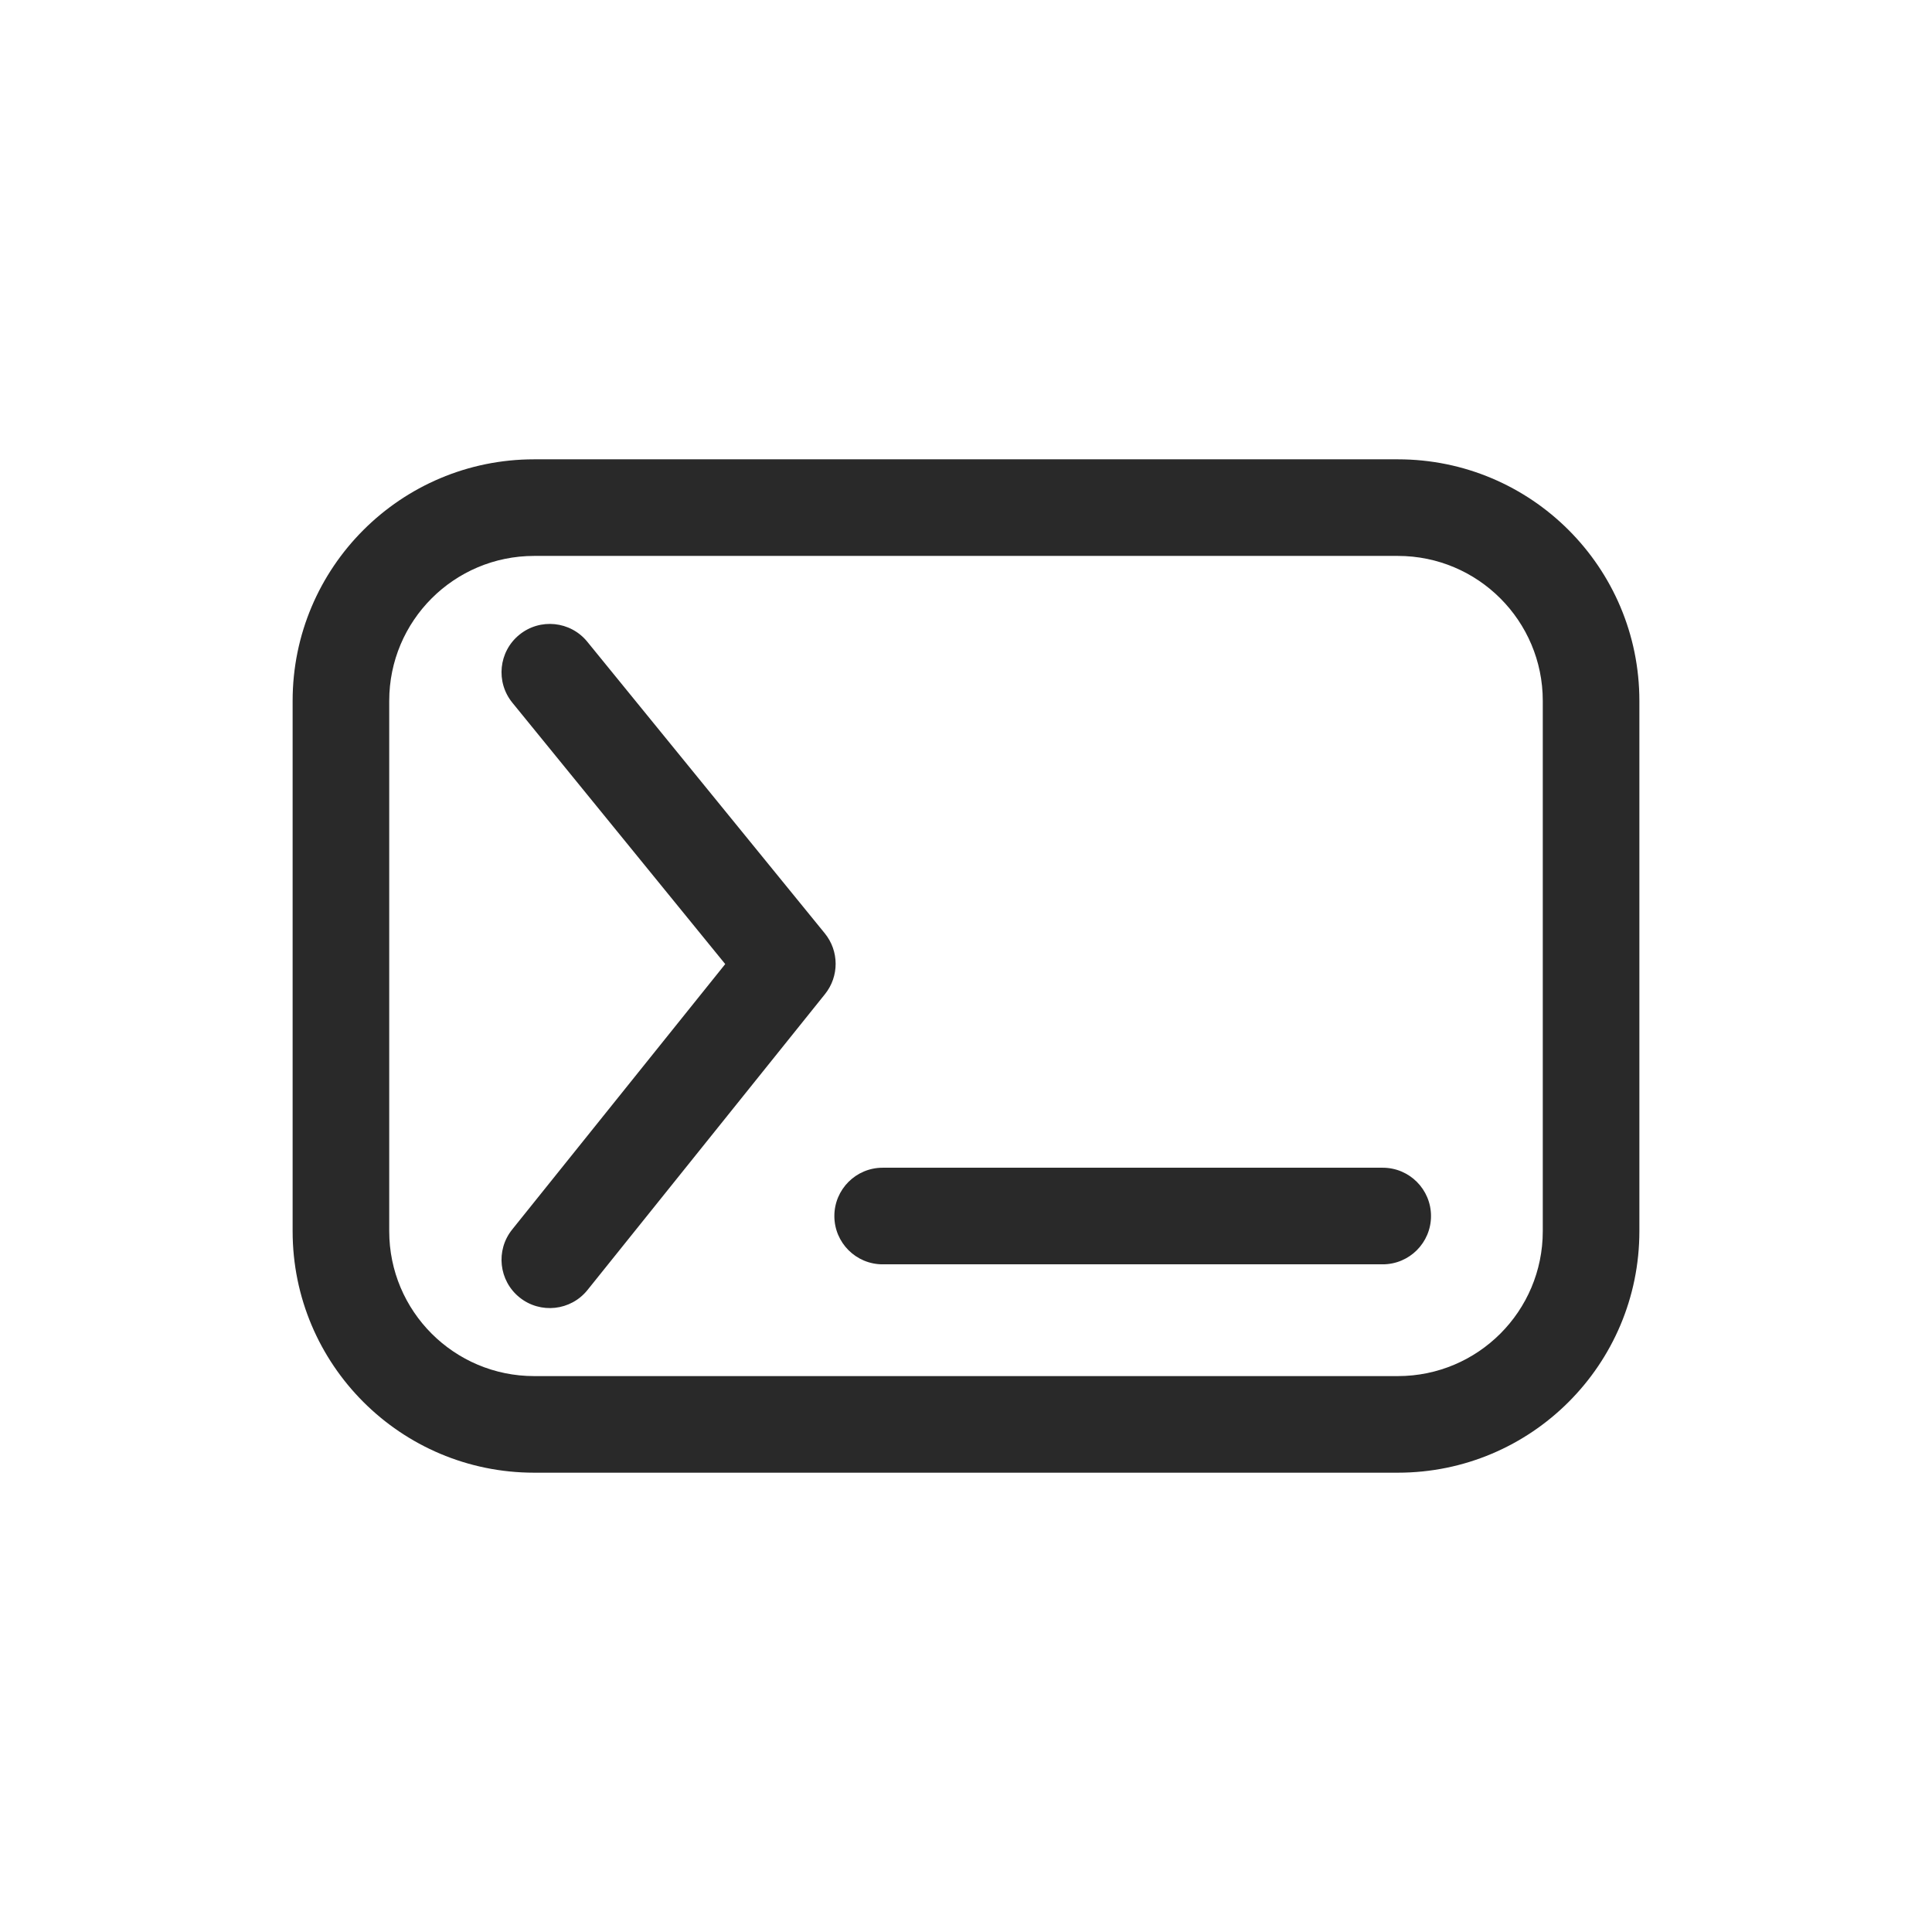 <svg width="160" height="160" viewBox="0 0 160 160" xmlns="http://www.w3.org/2000/svg">
<path fill-rule="evenodd" d="M24.234 58.039C24.234 46.993 33.189 38.039 44.234 38.039H115.766C126.811 38.039 135.766 46.993 135.766 58.039V101.962C135.766 113.008 126.811 121.962 115.766 121.962H44.234C33.189 121.962 24.234 113.008 24.234 101.962V58.039ZM44.234 46.039C37.607 46.039 32.234 51.412 32.234 58.039V101.962C32.234 108.589 37.607 113.962 44.234 113.962H115.766C122.393 113.962 127.766 108.589 127.766 101.962V58.039C127.766 51.412 122.393 46.039 115.766 46.039H44.234ZM69.098 100.706C69.098 98.497 70.888 96.706 73.098 96.706H114.51C116.719 96.706 118.51 98.497 118.51 100.706C118.51 102.915 116.719 104.706 114.51 104.706H73.098C70.888 104.706 69.098 102.915 69.098 100.706ZM42.414 101.826C41.031 103.549 41.307 106.067 43.029 107.45C44.752 108.832 47.27 108.557 48.653 106.834L68.324 82.326C69.504 80.855 69.497 78.759 68.306 77.296L48.635 53.144C47.24 51.431 44.72 51.174 43.007 52.569C41.294 53.964 41.037 56.484 42.432 58.196L60.06 79.841L42.414 101.826Z" fill="#292929"/>
</svg>
